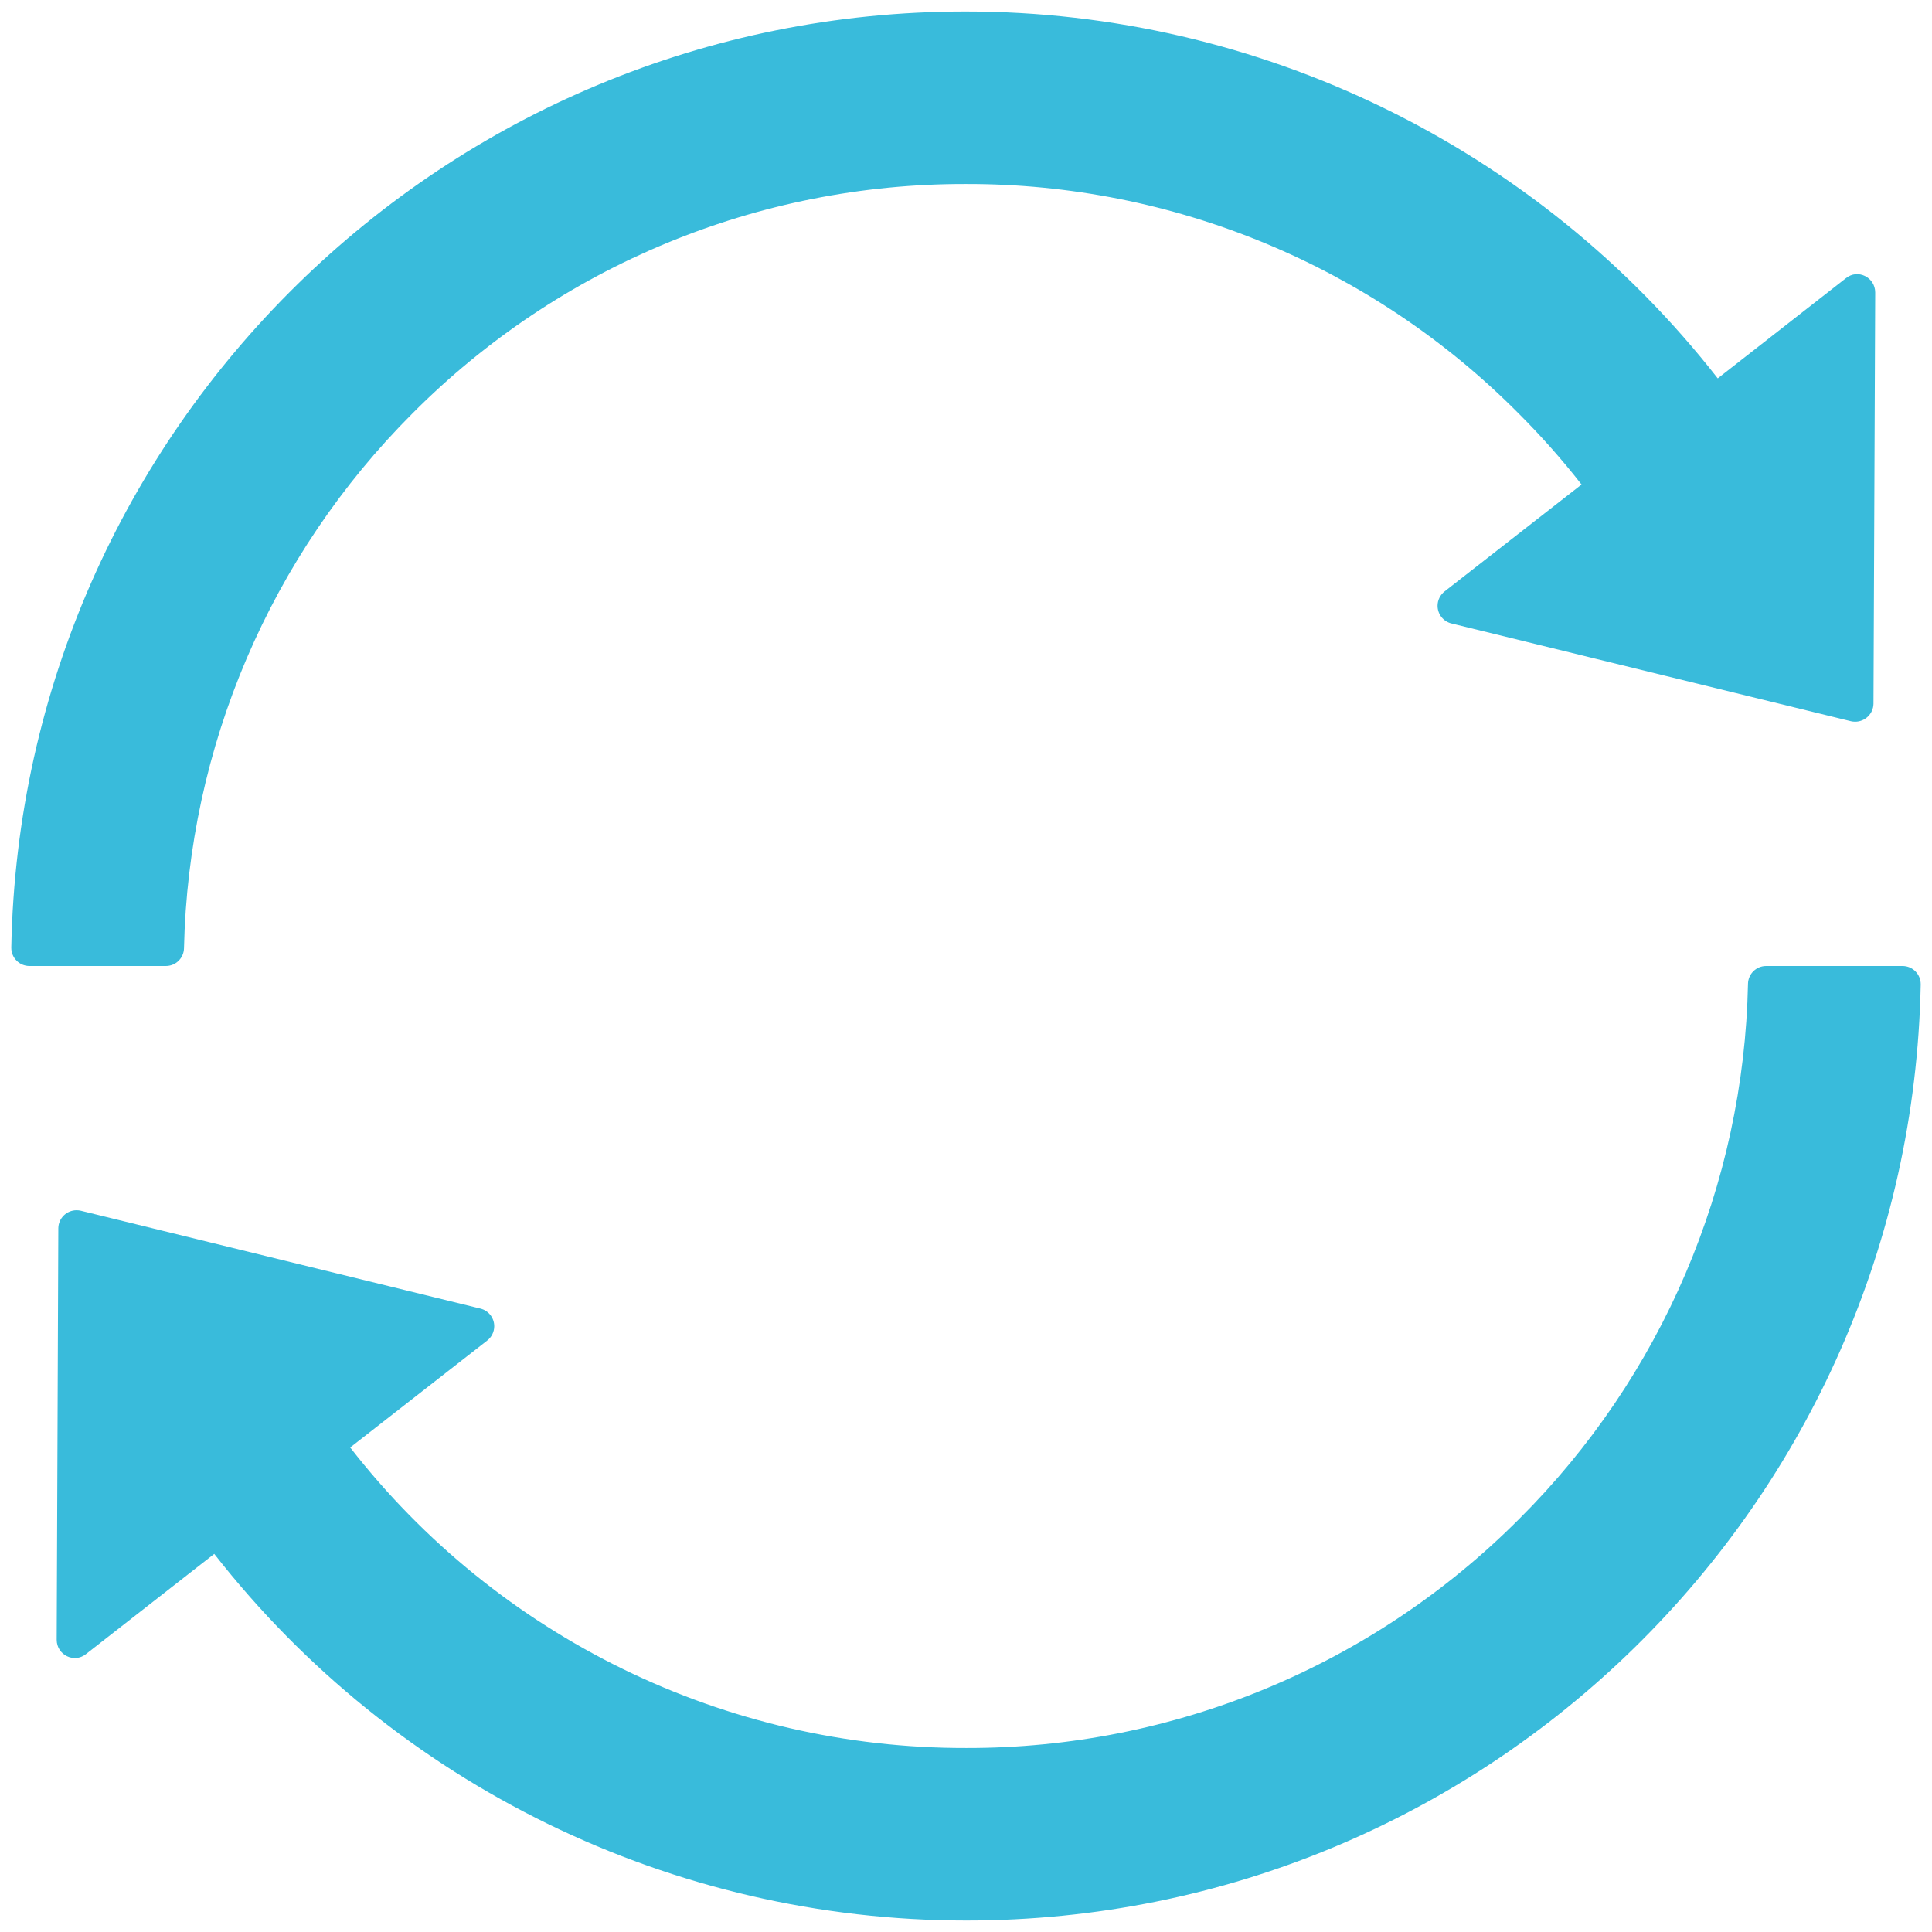 ﻿<?xml version="1.0" encoding="utf-8"?>
<svg version="1.1" xmlns:xlink="http://www.w3.org/1999/xlink" width="38px" height="38px" xmlns="http://www.w3.org/2000/svg">
  <g transform="matrix(1 0 0 1 -12 -254 )">
    <path d="M 3.262 19  C 3.456 19  3.614 18.846  3.619 18.652  C 3.705 14.695  5.317 10.924  8.117 8.127  C 10.997 5.233  14.913 3.61  18.995 3.619  C 23.075 3.609  26.989 5.232  29.864 8.127  C 30.306 8.568  30.723 9.038  31.107 9.53  L 28.415 11.631  C 28.327 11.699  28.275 11.804  28.275 11.915  C 28.275 12.081  28.389 12.225  28.55 12.263  L 36.407 14.186  C 36.434 14.192  36.461 14.195  36.489 14.195  C 36.685 14.195  36.845 14.038  36.849 13.843  L 36.883 5.753  C 36.883 5.453  36.54 5.283  36.308 5.471  L 33.786 7.442  C 30.228 2.888  24.771 0.226  18.992 0.226  C 8.766 0.226  0.421 8.41  0.222 18.634  C 0.222 18.637  0.222 18.64  0.222 18.643  C 0.222 18.84  0.382 19  0.579 19  L 3.262 19  Z M 37.421 19  L 34.738 19  C 34.544 19  34.386 19.154  34.381 19.348  C 34.3 23.306  32.688 27.079  29.883 29.873  C 27.002 32.766  23.086 34.389  19.005 34.381  C 14.269 34.392  9.795 32.209  6.888 28.47  L 9.58 26.369  C 9.669 26.301  9.721 26.196  9.721 26.085  C 9.721 25.919  9.607 25.775  9.445 25.737  L 1.591 23.814  C 1.563 23.807  1.535 23.804  1.506 23.804  C 1.31 23.804  1.15 23.961  1.147 24.157  L 1.115 32.252  C 1.115 32.55  1.458 32.721  1.692 32.533  L 4.214 30.563  C 7.773 35.114  13.229 37.774  19.006 37.774  C 29.231 37.774  37.576 29.592  37.778 19.369  C 37.778 19.365  37.778 19.361  37.778 19.357  C 37.778 19.16  37.618 19  37.421 19  Z " fill-rule="nonzero" fill="#39bbdb" stroke="none" transform="matrix(1 0 0 1 12 254 )" />
  </g>
</svg>